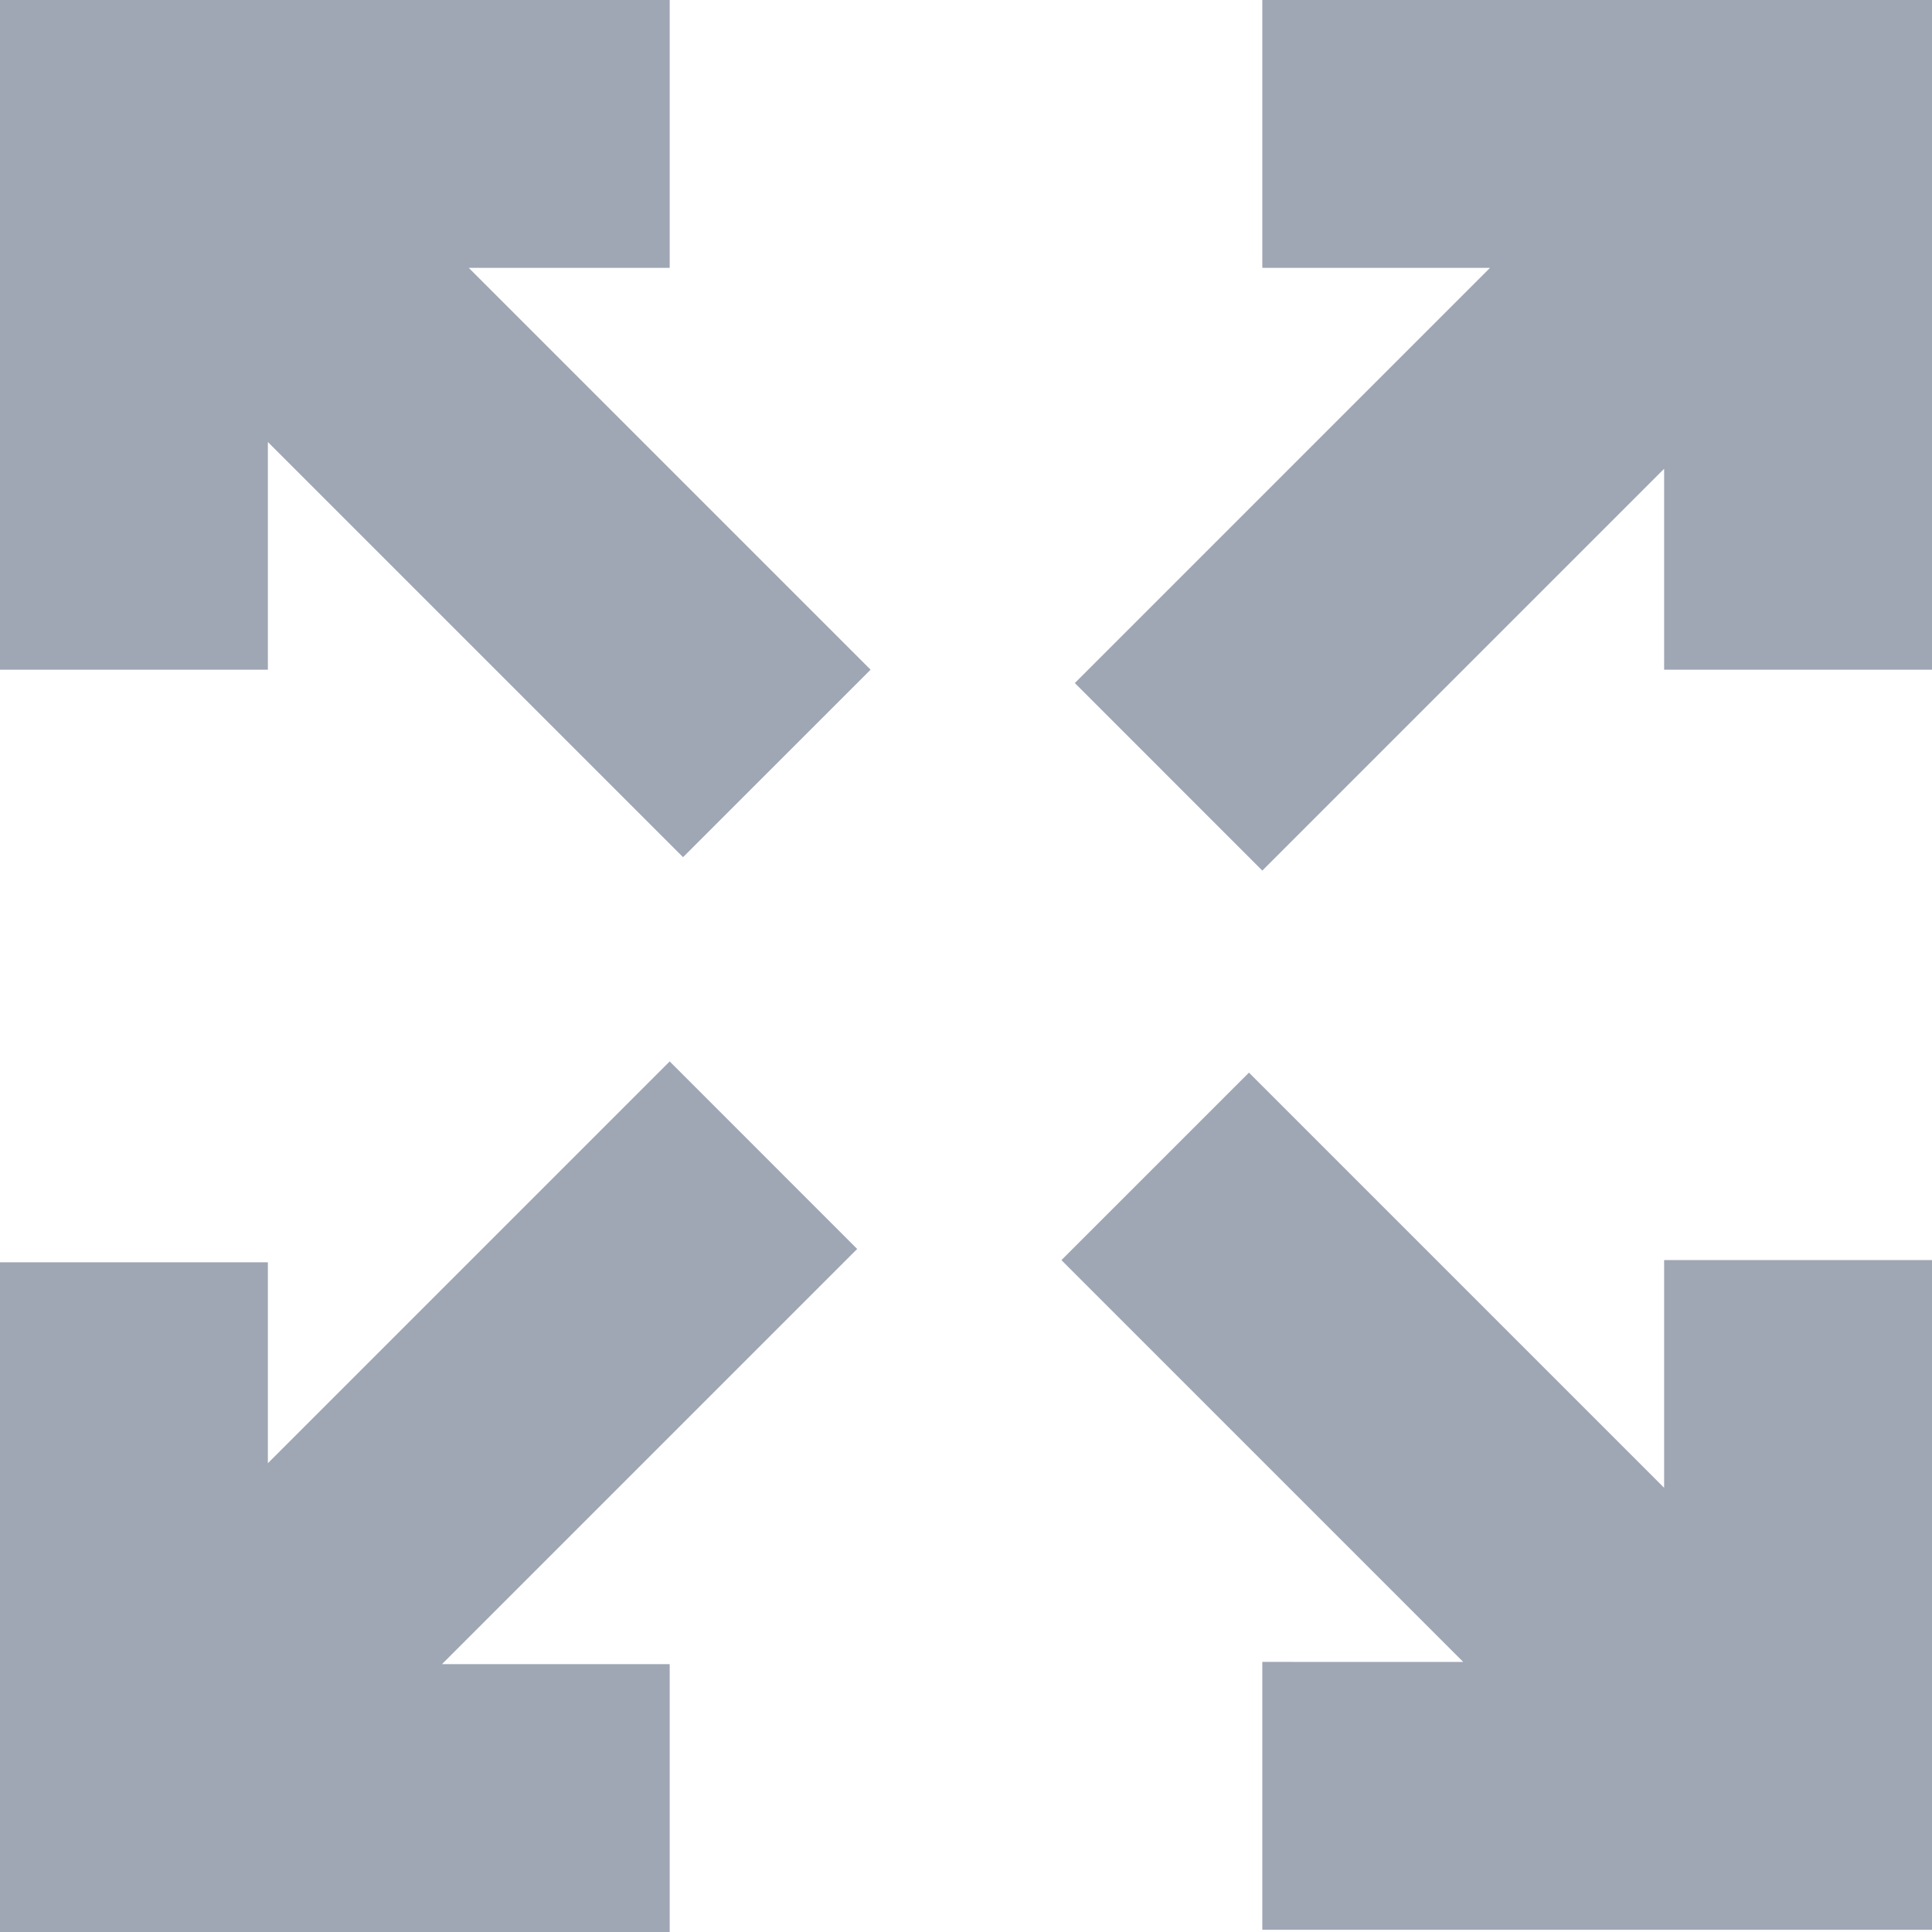 <svg xmlns="http://www.w3.org/2000/svg" width="46" height="46" viewBox="0 0 46 46"><defs><style>.a{fill:#9fa6b4;}</style></defs><g transform="translate(-64 -82)"><path class="a" d="M340.7,473.468l-9.567-9.567,4.465-4.464,9.885,9.885V463.9h6.378v15.945H335.916v-6.378Z" transform="translate(-241.861 -351.898)"/><path class="a" d="M9.567,14.031,0,4.464,4.465,0,14.35,9.885V4.464h6.378V20.409H4.783V14.031Z" transform="translate(89.591 102.728) rotate(-90)"/><path class="a" d="M9.567,14.031,0,4.464,4.465,0,14.35,9.885V4.464h6.378V20.409H4.783V14.031Z" transform="translate(84.728 102.409) rotate(180)"/><path class="a" d="M9.567,14.031,0,4.464,4.465,0,14.35,9.885V4.464h6.378V20.409H4.783V14.031Z" transform="translate(84.409 107.272) rotate(90)"/></g></svg>